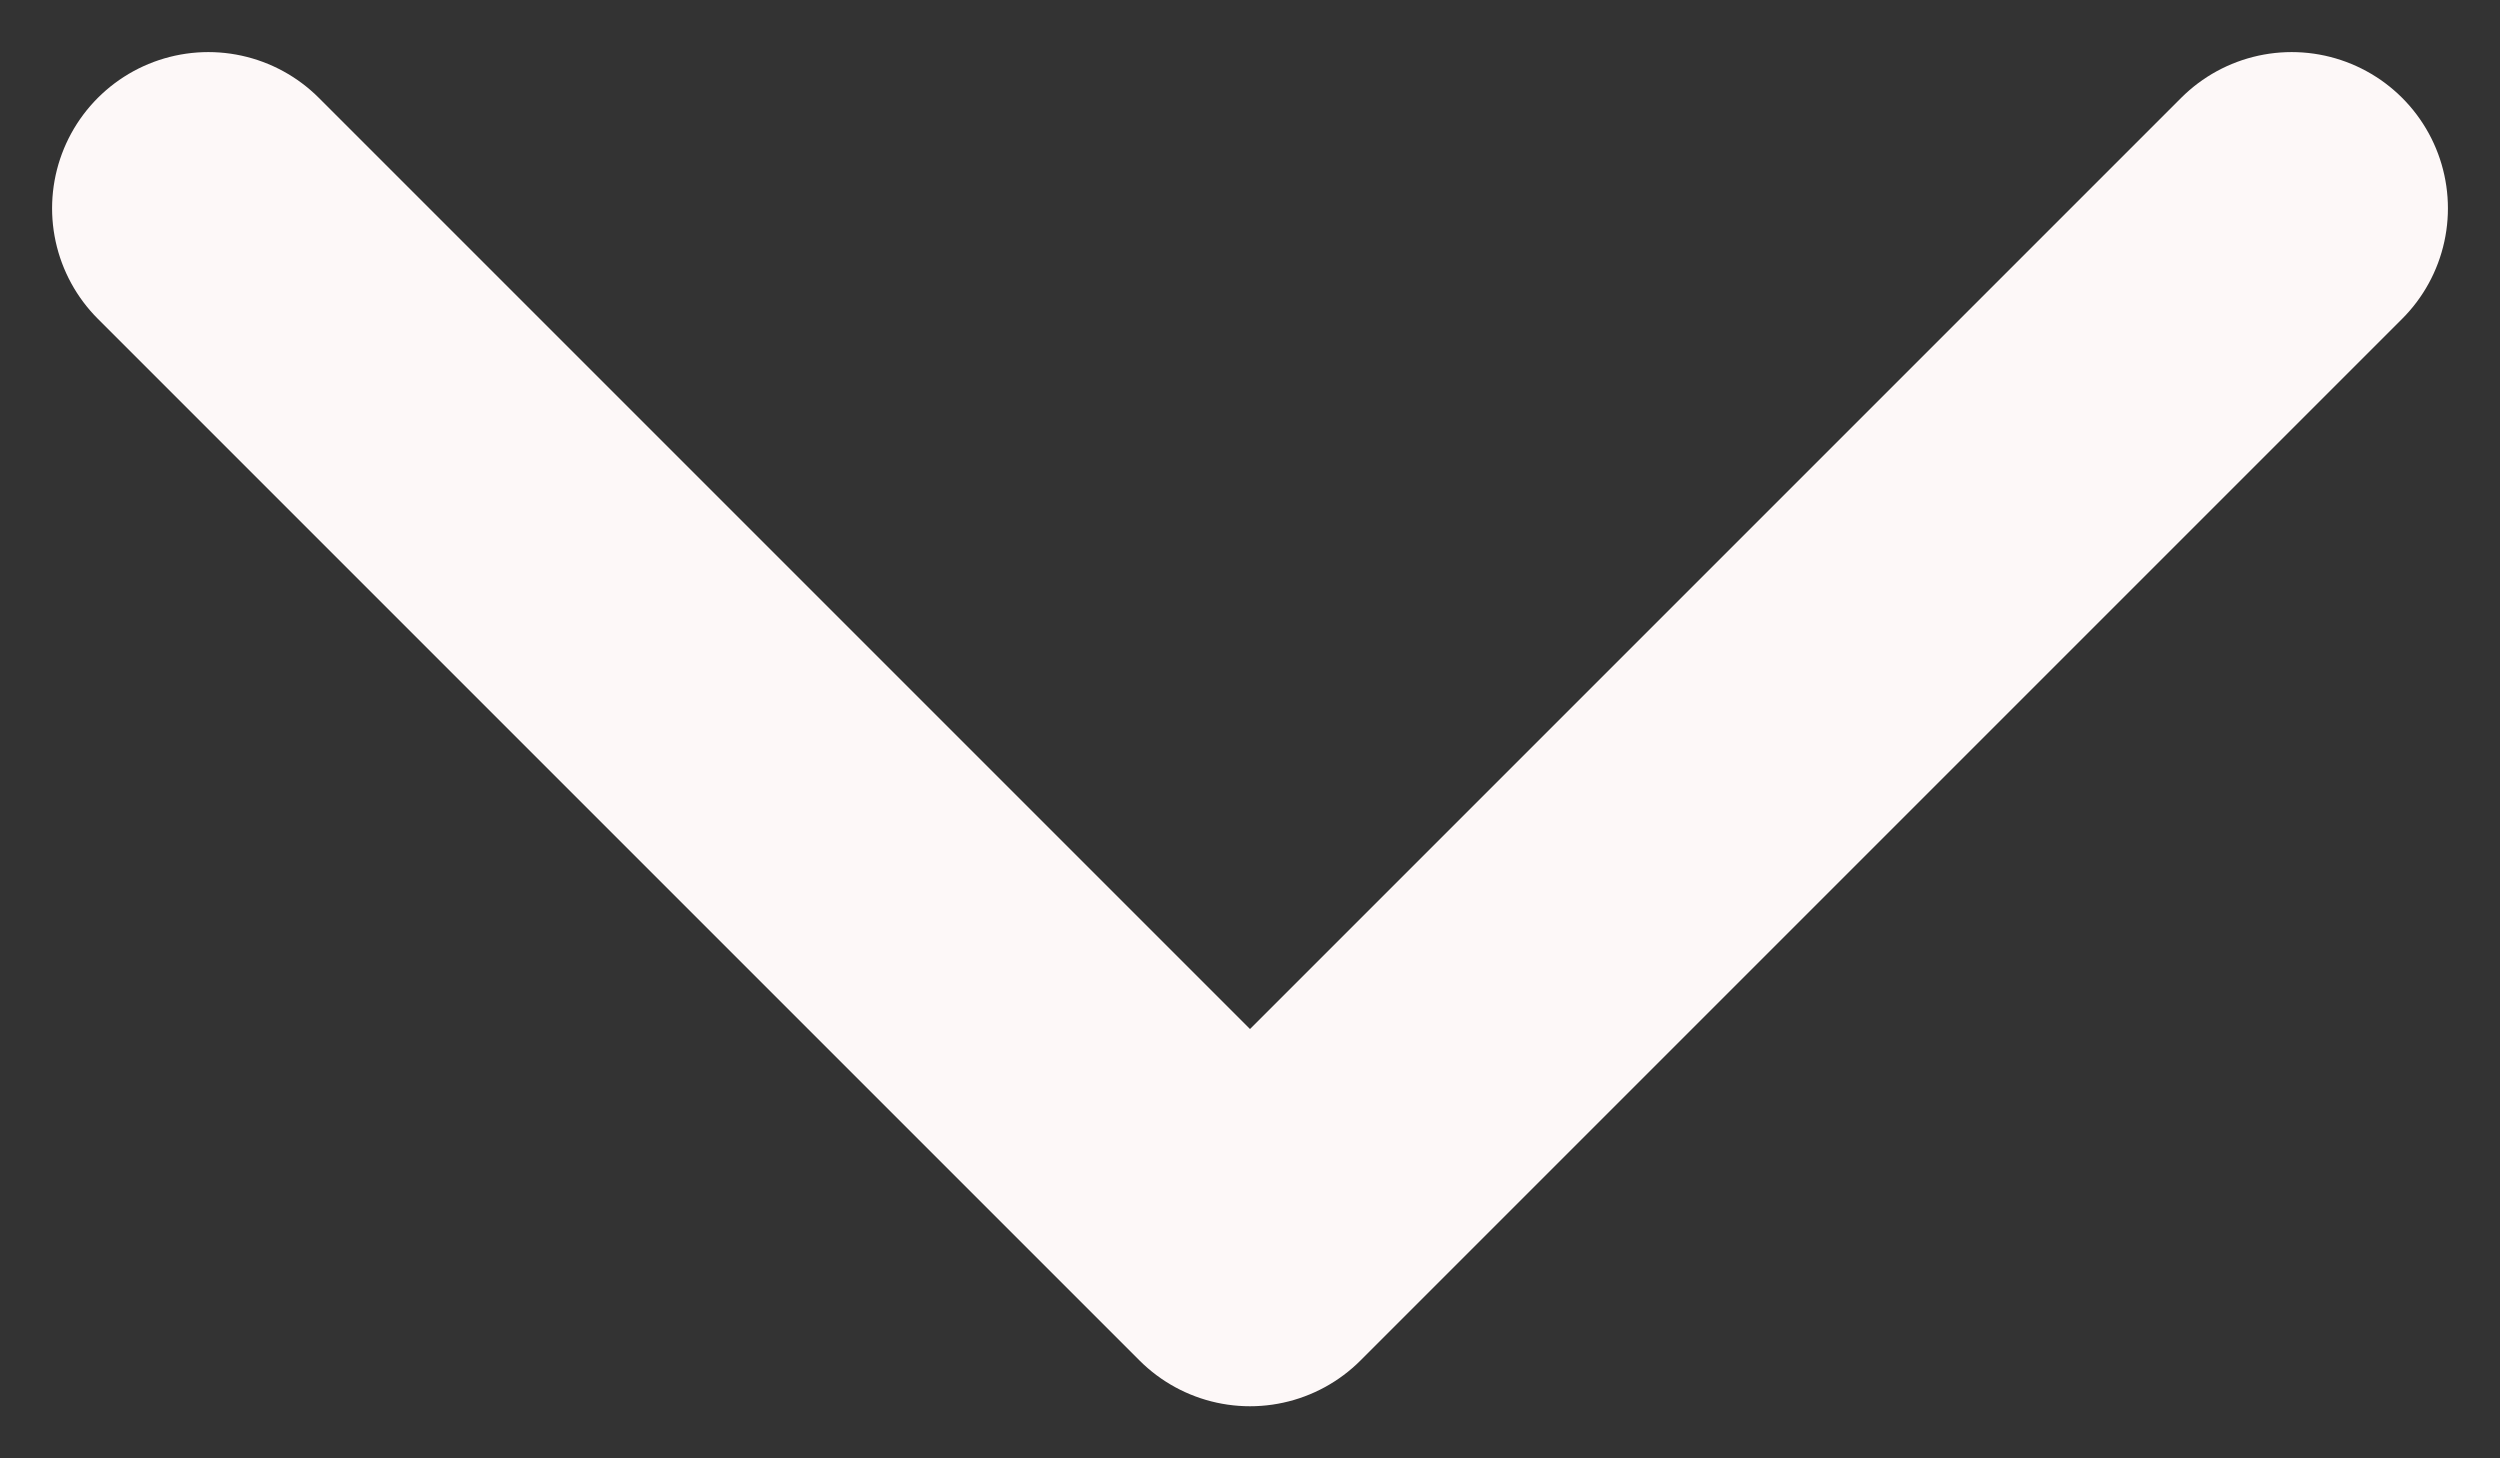 <svg width="24" height="14" viewBox="0 0 24 14" fill="none" xmlns="http://www.w3.org/2000/svg">
<rect x="0" y="0" width="24" height="14" fill="#333333" stroke="none"/>
<g id="&#240;&#159;&#166;&#134; icon &#34;nav arrow down&#34;">
<path id="Vector" d="M2 2L12 12L22 2" stroke="#FDF8F8" stroke-width="3" stroke-linecap="round" stroke-linejoin="round"/>
</g>
</svg>
